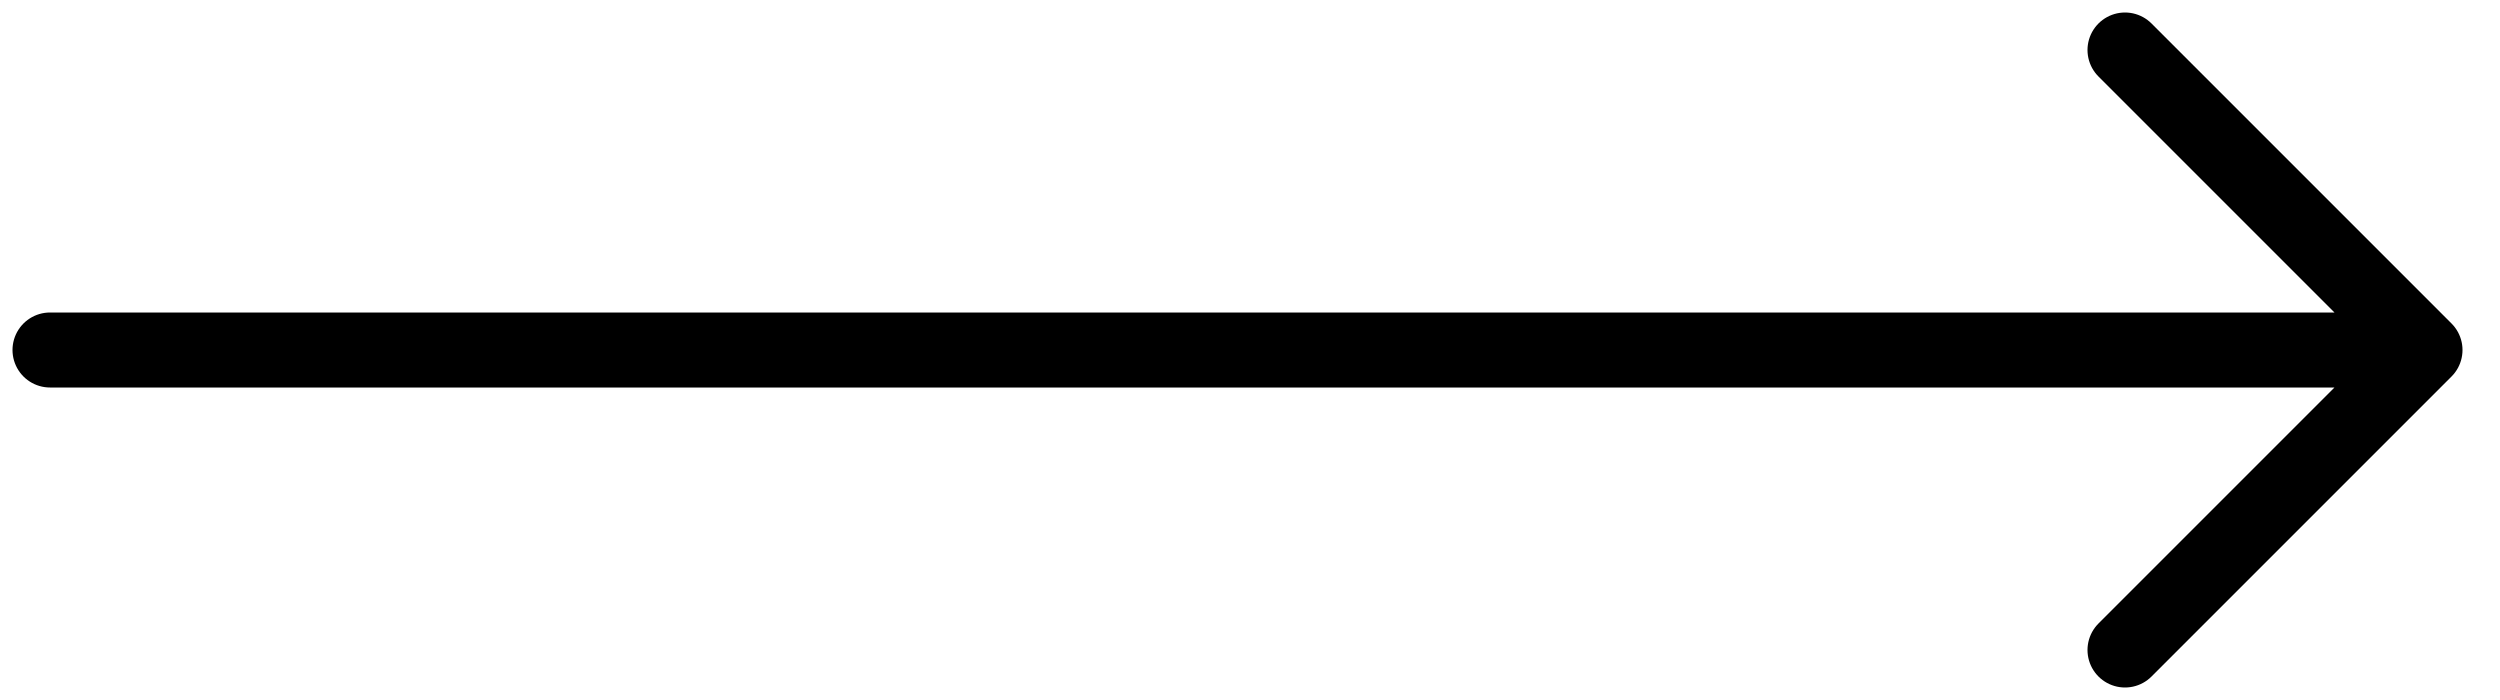 <svg width="50" height="14" viewBox="0 0 50 14" fill="none" xmlns="http://www.w3.org/2000/svg">
<path d="M1 7H48.5M48.5 7L42.5 1M48.5 7L42.5 13" stroke="black" stroke-width="1.5" stroke-linecap="round" stroke-linejoin="round"/>
</svg>
